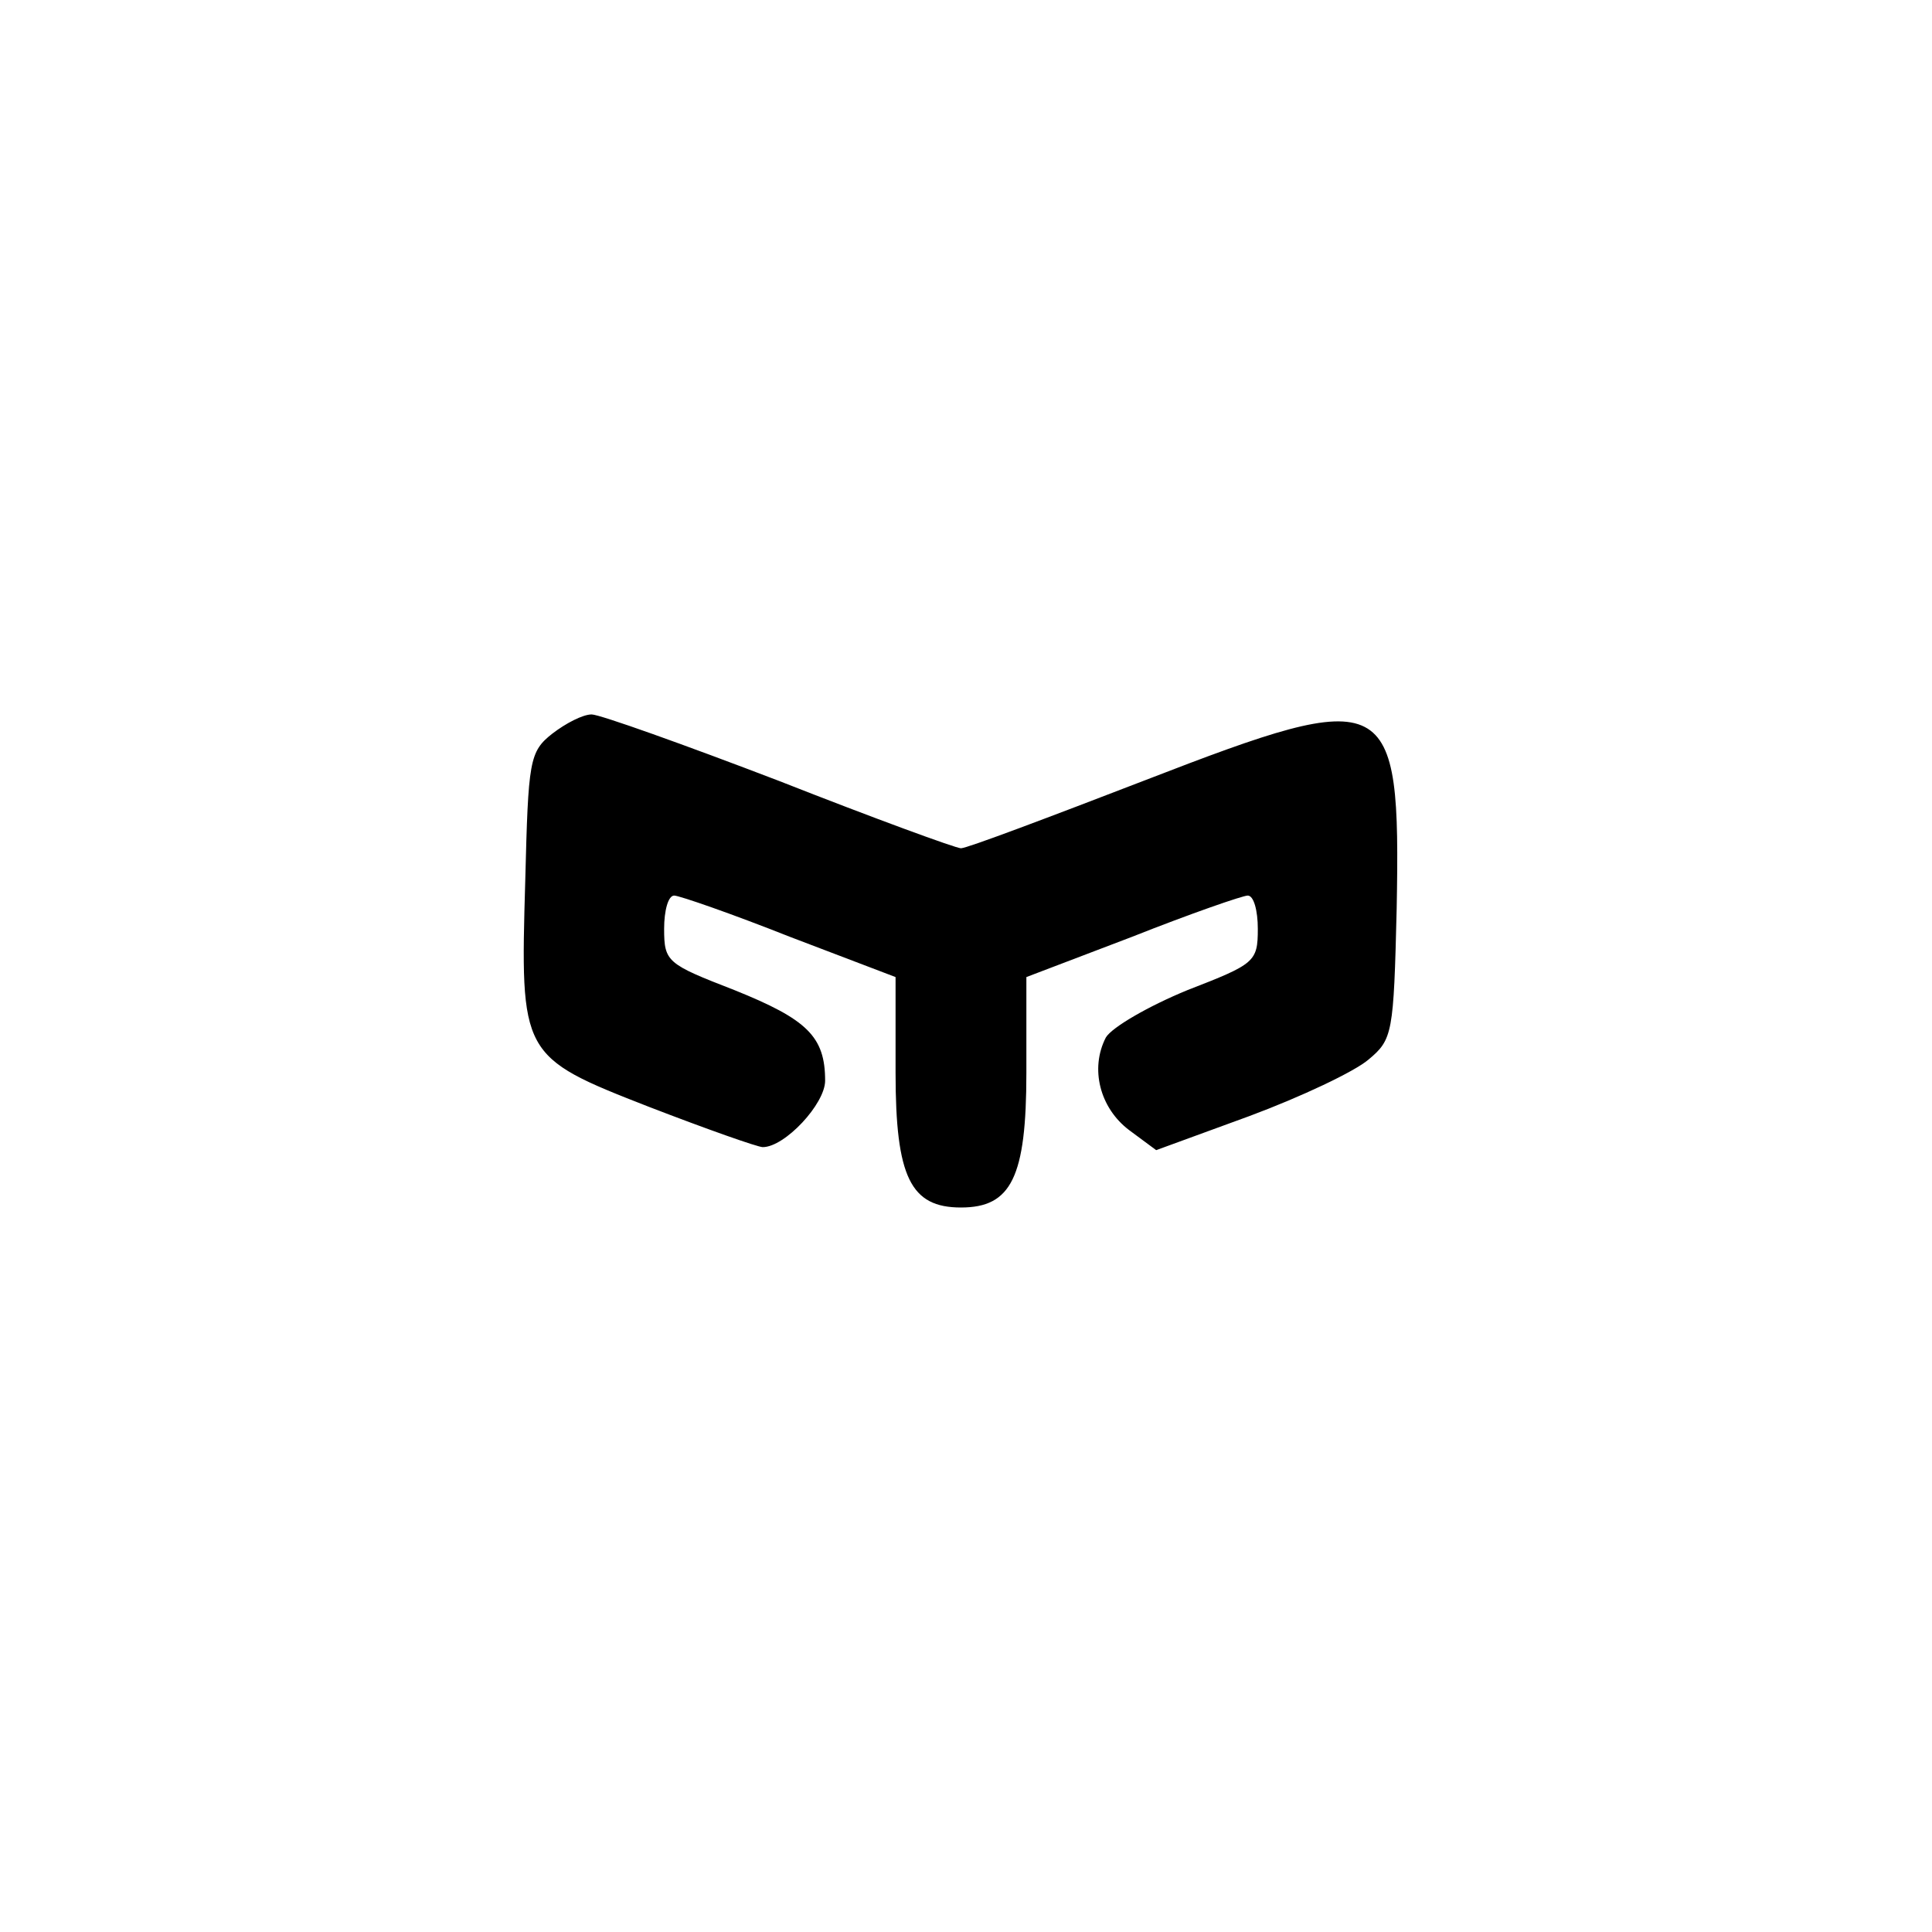 <?xml version="1.0" standalone="no"?>
<!DOCTYPE svg PUBLIC "-//W3C//DTD SVG 20010904//EN"
 "http://www.w3.org/TR/2001/REC-SVG-20010904/DTD/svg10.dtd">
<svg version="1.0" xmlns="http://www.w3.org/2000/svg"
 width="192pt" height="192pt" viewBox="0 0 192 192"
 preserveAspectRatio="xMidYMid meet">
<g transform="translate(0,192) scale(0.1,-0.1)"
fill="#000000" stroke="none">
811 c445 -92 729 -532 635 -987 -62 -301 -295 -546 -601 -630 -91 -26 -329
-26 -420 0 -291 80 -516 305 -596 596 -26 91 -26 329 0 420 120 433 542 692
982 601z"/>
<path d="M549 1191 c-23 -18 -24 -27 -27 -146 -5 -174 -5 -175 123 -225 57
-22 108 -40 113 -40 22 0 62 43 62 66 0 44 -18 61 -90 90 -67 26 -70 28 -70
61 0 18 4 33 10 33 5 0 57 -18 115 -41 l105 -40 0 -95 c0 -104 15 -134 65
-134 50 0 65 30 65 134 l0 95 105 40 c58 23 110 41 115 41 6 0 10 -15 10 -33
0 -33 -3 -35 -70 -61 -39 -16 -75 -37 -81 -47 -16 -31 -6 -70 23 -92 l27 -20
93 34 c51 19 104 44 118 56 24 20 25 26 28 150 4 217 -6 222 -249 128 -96 -37
-178 -68 -184 -68 -5 0 -87 30 -181 67 -94 36 -178 66 -186 66 -9 0 -26 -9
-39 -19z"/>
</g>
</svg>
